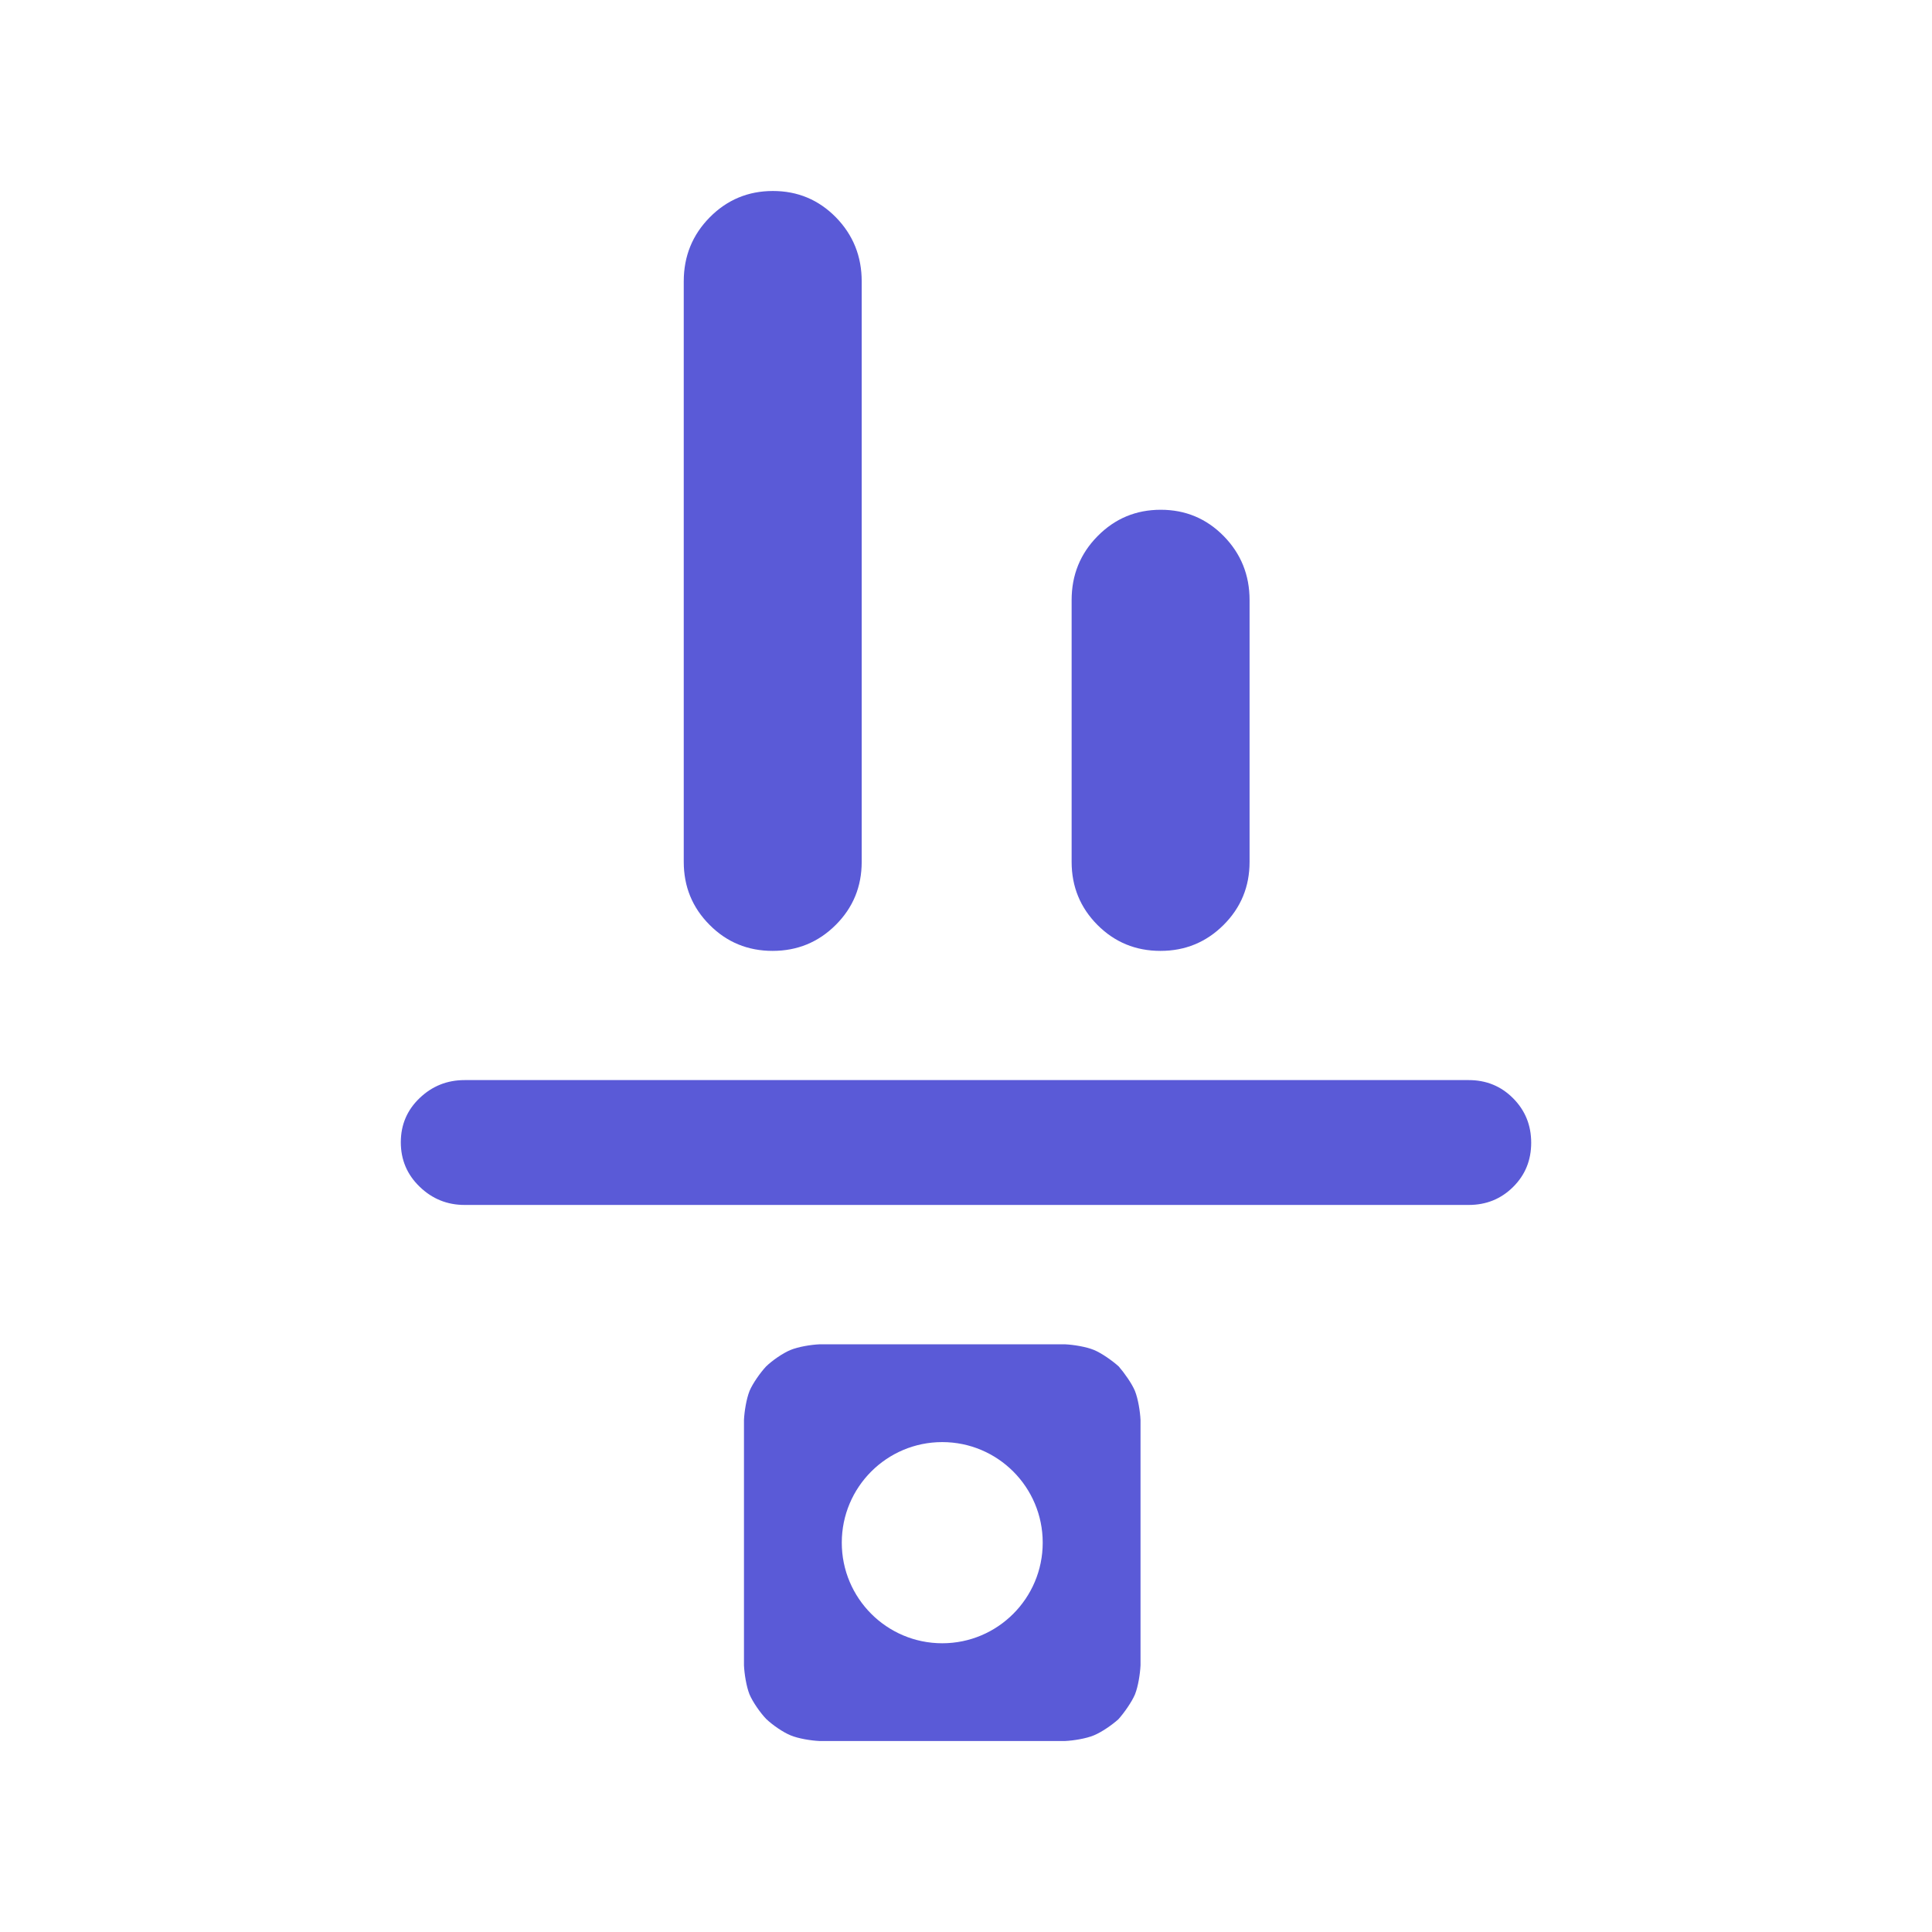 <svg height="48" viewBox="0 -960 960 960" width="48" xmlns="http://www.w3.org/2000/svg"><path fill="rgb(90, 90, 215)" d="m760.84-392.18c0 8.73-3 16.05-9 21.99-5.99 5.94-13.34 8.92-22.03 8.92h-498.95c-8.66 0-16.09-3.02-22.32-9.04-6.24-6-9.38-13.38-9.38-22.11 0-8.71 3.14-16.04 9.38-21.98 6.23-5.95 13.66-8.91 22.32-8.91h498.95c8.69 0 16.04 3 22.03 9.02 6 6.02 9 13.39 9 22.11zm-332.669-139.55c0 12.28-4.28 22.72-12.9 31.32s-19.08 12.9-31.38 12.9c-12.29 0-22.75-4.3-31.28-12.9-8.59-8.6-12.86-19.04-12.86-31.32v-288.49c0-12.46 4.29-23.05 12.91-31.79 8.62-8.72 19.09-13.09 31.38-13.09 12.33 0 22.74 4.37 31.32 13.09 8.53 8.74 12.81 19.33 12.81 31.79zm192.734-.01c0 12.29-4.29 22.73-12.91 31.33-8.61 8.6-19.08 12.9-31.37 12.9-12.32 0-22.74-4.3-31.32-12.9-8.54-8.6-12.82-19.04-12.82-31.33v-130.08c0-12.46 4.29-23.06 12.91-31.79 8.61-8.72 19.05-13.09 31.38-13.09 12.29 0 22.73 4.37 31.29 13.09 8.56 8.73 12.84 19.33 12.84 31.79zm-213.744 436.835c-4.197-.192-10.435-1.195-14.313-2.803-3.879-1.592-9.057-5.202-12.175-8.192-2.879-3-6.658-8.39-8.257-12.2-1.58-3.98-2.539-10.18-2.739-14.4v-121.94c.2-4.2 1.18-10.38 2.758-14.39 1.6-3.81 5.438-9.21 8.238-12.2 3.098-2.99 8.276-6.59 12.175-8.2 3.878-1.58 10.116-2.6 14.313-2.79h122.072c4.199.19 10.436 1.21 14.315 2.79 3.899 1.61 9.216 5.4 12.336 8.2 2.779 3.21 6.477 8.39 8.076 12.2 1.579 4.01 2.559 10.19 2.759 14.39v121.94c-.2 4.22-1.159 10.42-2.739 14.4-1.599 3.81-5.398 9.2-8.276 12.41-3.099 2.78-8.278 6.39-12.176 7.982-3.859 1.608-10.096 2.611-14.295 2.803zm61.037-148.525c-27.57 0-49.921 22.37-49.921 49.97s22.351 49.99 49.921 49.99c27.568 0 49.921-22.39 49.921-49.99s-22.353-49.97-49.921-49.97z"/></svg>